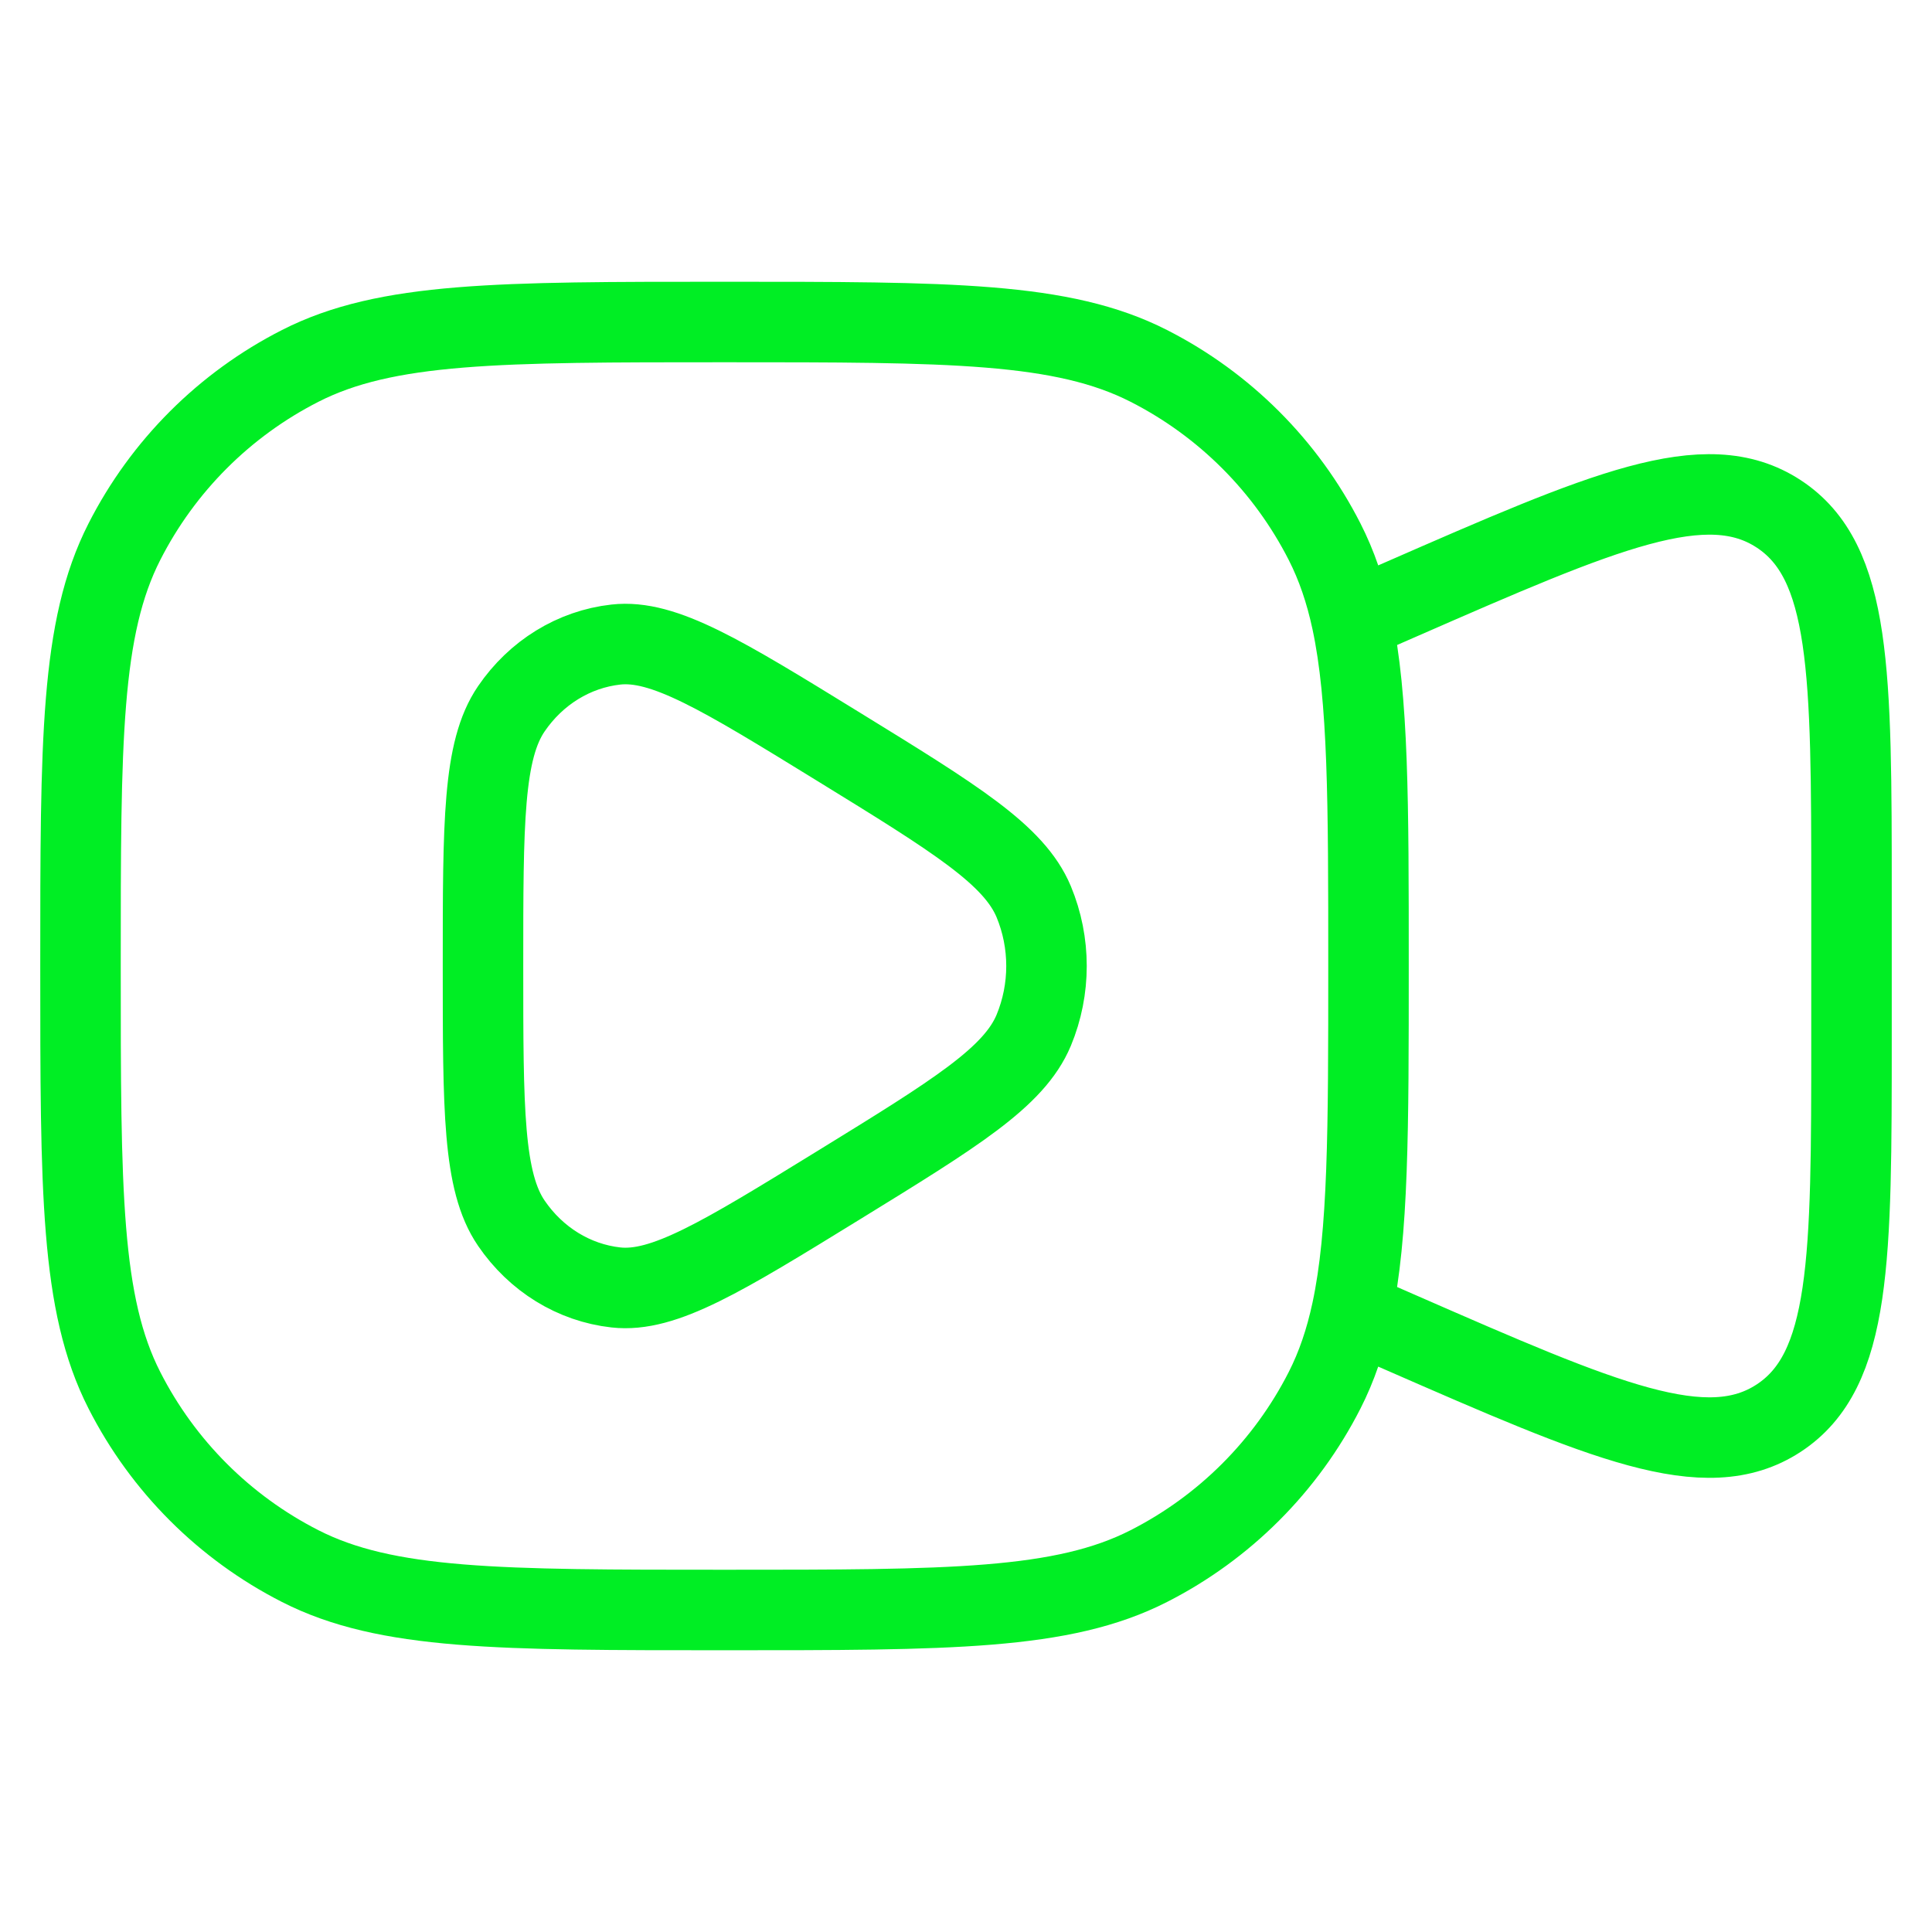 <svg width="24" height="24" viewBox="0 0 24 24" fill="none" xmlns="http://www.w3.org/2000/svg">
<path d="M16.793 7.711C17 8.677 17 9.971 17 12C17 14.029 17 15.322 16.793 16.288M16.793 7.711C16.714 7.344 16.605 7.025 16.455 6.73C15.976 5.789 15.211 5.024 14.27 4.545C13.2 4 11.8 4 9 4C6.2 4 4.8 4 3.73 4.545C2.789 5.024 2.024 5.789 1.545 6.73C1 7.8 1 9.2 1 12C1 14.8 1 16.2 1.545 17.27C2.024 18.211 2.789 18.976 3.73 19.455C4.8 20 6.2 20 9 20C11.8 20 13.2 20 14.27 19.455C15.211 18.976 15.976 18.211 16.455 17.27C16.605 16.975 16.714 16.655 16.793 16.288M16.793 7.711L17 7.622L17.398 7.448C19.926 6.343 21.19 5.791 22.095 6.383C23 6.975 23 8.354 23 11.113V12.887C23 15.646 23 17.025 22.095 17.617C21.19 18.209 19.926 17.657 17.398 16.552L17 16.378L16.793 16.288M6 12C6 10.214 6 9.321 6.352 8.805C6.659 8.355 7.13 8.065 7.65 8.007C8.245 7.94 8.97 8.386 10.421 9.279C11.872 10.172 12.597 10.618 12.841 11.201C13.053 11.71 13.053 12.29 12.841 12.799C12.597 13.382 11.872 13.828 10.421 14.721C8.97 15.614 8.245 16.06 7.65 15.993C7.13 15.935 6.659 15.645 6.352 15.195C6 14.679 6 13.786 6 12Z" stroke="#00EE24"/>

</svg>
